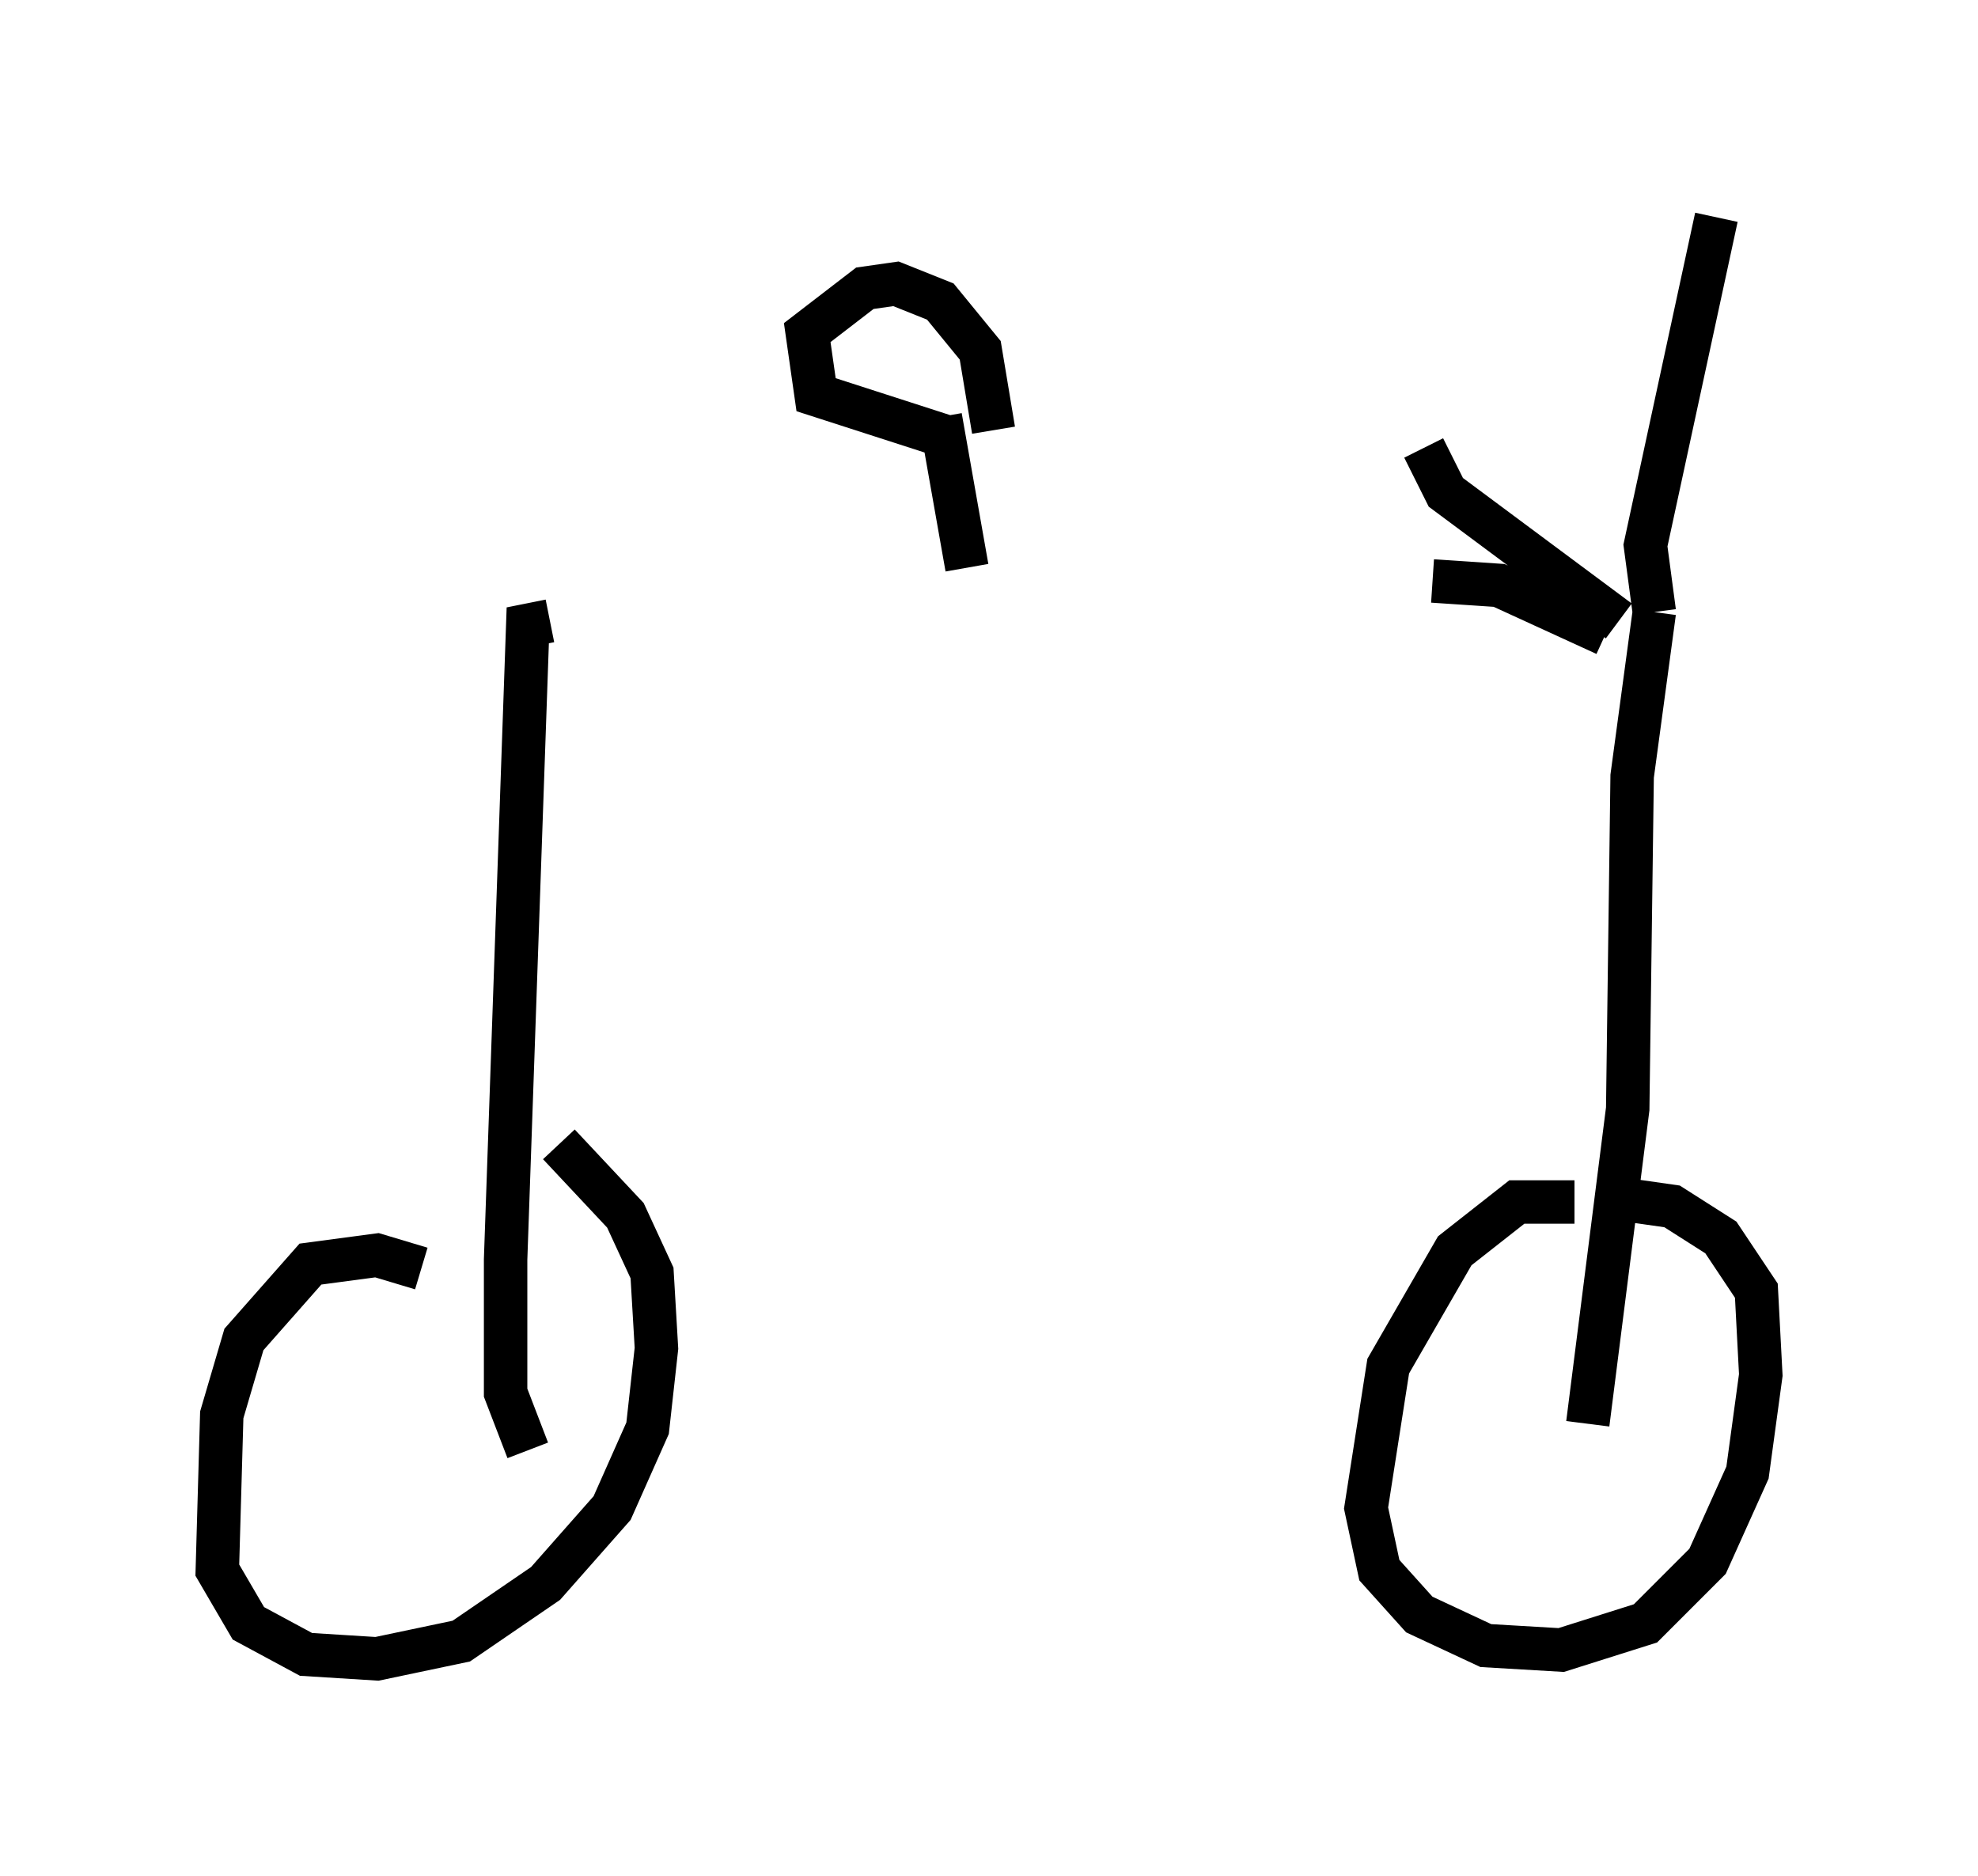 <?xml version="1.0" encoding="utf-8" ?>
<svg baseProfile="full" height="43.177" version="1.1" width="45.525" xmlns="http://www.w3.org/2000/svg" xmlns:ev="http://www.w3.org/2001/xml-events" xmlns:xlink="http://www.w3.org/1999/xlink"><defs /><rect fill="white" height="43.177" width="45.525" x="0" y="0" /><path d="M12.248, 13.269 m20.723, 0.102 l1.531, 0.102 2.45, 1.123 m1.123, -0.51 l-0.204, -1.531 1.633, -7.554 m-2.246, 9.29 l-3.981, -2.96 -0.51, -1.021 m5.308, 3.777 l-0.51, 3.777 -0.102, 7.656 l-0.919, 7.248 m-0.306, -5.104 l-1.327, 0.0 -1.429, 1.123 l-1.531, 2.654 -0.51, 3.267 l0.306, 1.429 0.919, 1.021 l1.531, 0.715 1.735, 0.102 l1.94, -0.613 1.429, -1.429 l0.919, -2.042 0.306, -2.246 l-0.102, -1.94 -0.817, -1.225 l-1.123, -0.715 -1.429, -0.204 m-24.398, -13.271 l-0.51, 0.102 -0.51, 14.598 l0.0, 3.063 0.51, 1.327 m-2.45, -4.185 l-1.021, -0.306 -1.531, 0.204 l-1.531, 1.735 -0.51, 1.735 l-0.102, 3.573 0.715, 1.225 l1.327, 0.715 1.633, 0.102 l1.94, -0.408 1.94, -1.327 l1.531, -1.735 0.817, -1.838 l0.204, -1.838 -0.102, -1.735 l-0.613, -1.327 -1.531, -1.633 m9.392, -13.271 l-0.613, -3.471 m0.306, 0.51 l-3.165, -1.021 -0.204, -1.429 l1.327, -1.021 0.715, -0.102 l1.021, 0.408 0.919, 1.123 l0.306, 1.838 " fill="none" stroke="black" stroke-width="1" /></svg>